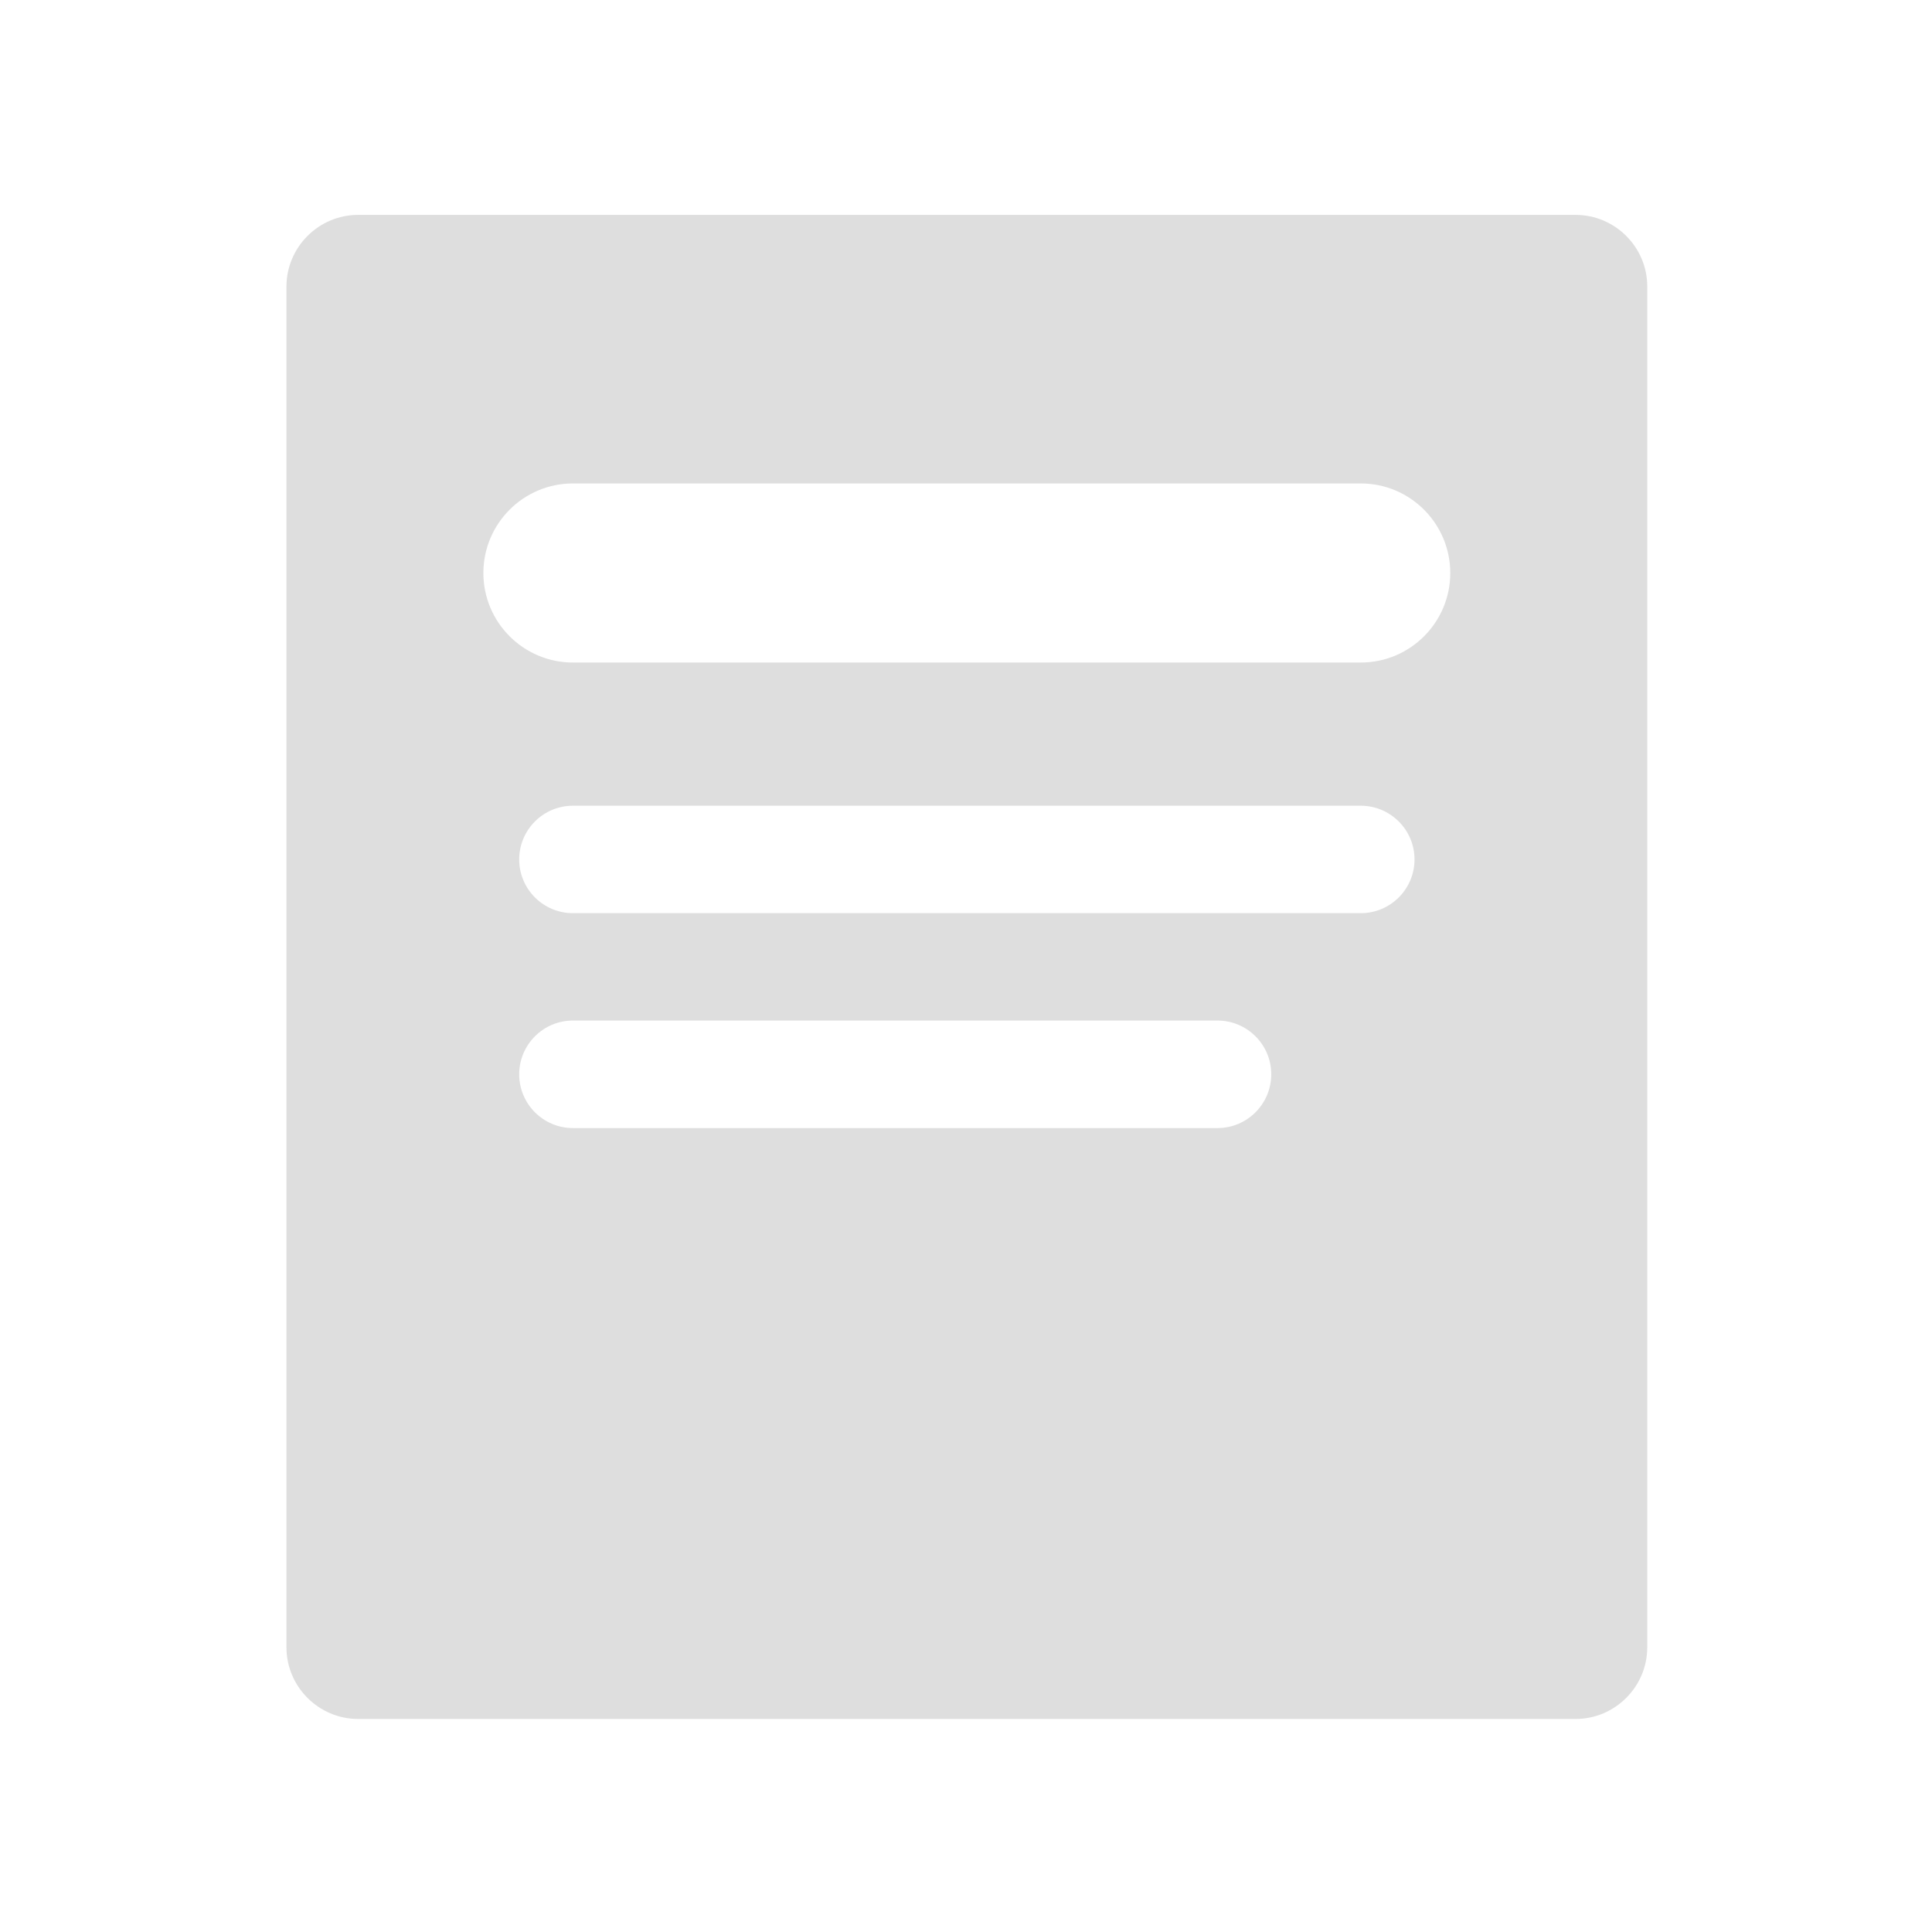<?xml version="1.0" encoding="UTF-8"?>
<svg xmlns="http://www.w3.org/2000/svg" xmlns:xlink="http://www.w3.org/1999/xlink" baseProfile="tiny" contentScriptType="text/ecmascript" contentStyleType="text/css" height="26px" preserveAspectRatio="xMidYMid meet" version="1.1" viewBox="0 0 26 26" width="26px" x="0px" y="0px" zoomAndPan="magnify">
<path d="M 21.204 2.892 L 4.819 2.892 C 4.289 2.892 3.855 3.326 3.855 3.856 L 3.855 22.169 C 3.855 22.699 4.289 23.133 4.819 23.133 L 21.204 23.133 C 21.734 23.133 22.168 22.699 22.168 22.169 L 22.168 3.855 C 22.168 3.325 21.734 2.892 21.204 2.892 z M 16.385 15.181 L 7.71 15.181 C 7.311 15.181 6.987 14.857 6.987 14.457 C 6.987 14.059 7.311 13.734 7.71 13.734 L 16.384 13.734 C 16.783 13.734 17.108 14.058 17.108 14.457 C 17.108 14.856 16.784 15.181 16.385 15.181 z M 18.313 12.289 L 7.71 12.289 C 7.311 12.289 6.987 11.965 6.987 11.566 C 6.987 11.167 7.311 10.843 7.71 10.843 L 18.312 10.843 C 18.711 10.843 19.036 11.167 19.036 11.566 C 19.036 11.965 18.712 12.289 18.313 12.289 z M 18.313 8.916 L 7.71 8.916 C 7.045 8.916 6.505 8.376 6.505 7.711 C 6.505 7.046 7.045 6.506 7.71 6.506 L 18.312 6.506 C 18.977 6.506 19.517 7.046 19.517 7.711 C 19.518 8.375 18.978 8.916 18.313 8.916 z " fill="#dedede" fill-opacity="1"/>
<rect fill="none" height="26.023" width="26.023"/>
<defs>
<linearGradient gradientTransform="matrix(1 0 0 -1 -249.481 -347.019)" gradientUnits="userSpaceOnUse" x1="262.492" x2="262.492" xlink:actuate="onLoad" xlink:show="other" xlink:type="simple" y1="-370.151" y2="-349.911">
<stop offset="0" stop-color="#d0cbc5"/>
<stop offset="1" stop-color="#fcfcf9"/>
</linearGradient>
</defs>
</svg>
